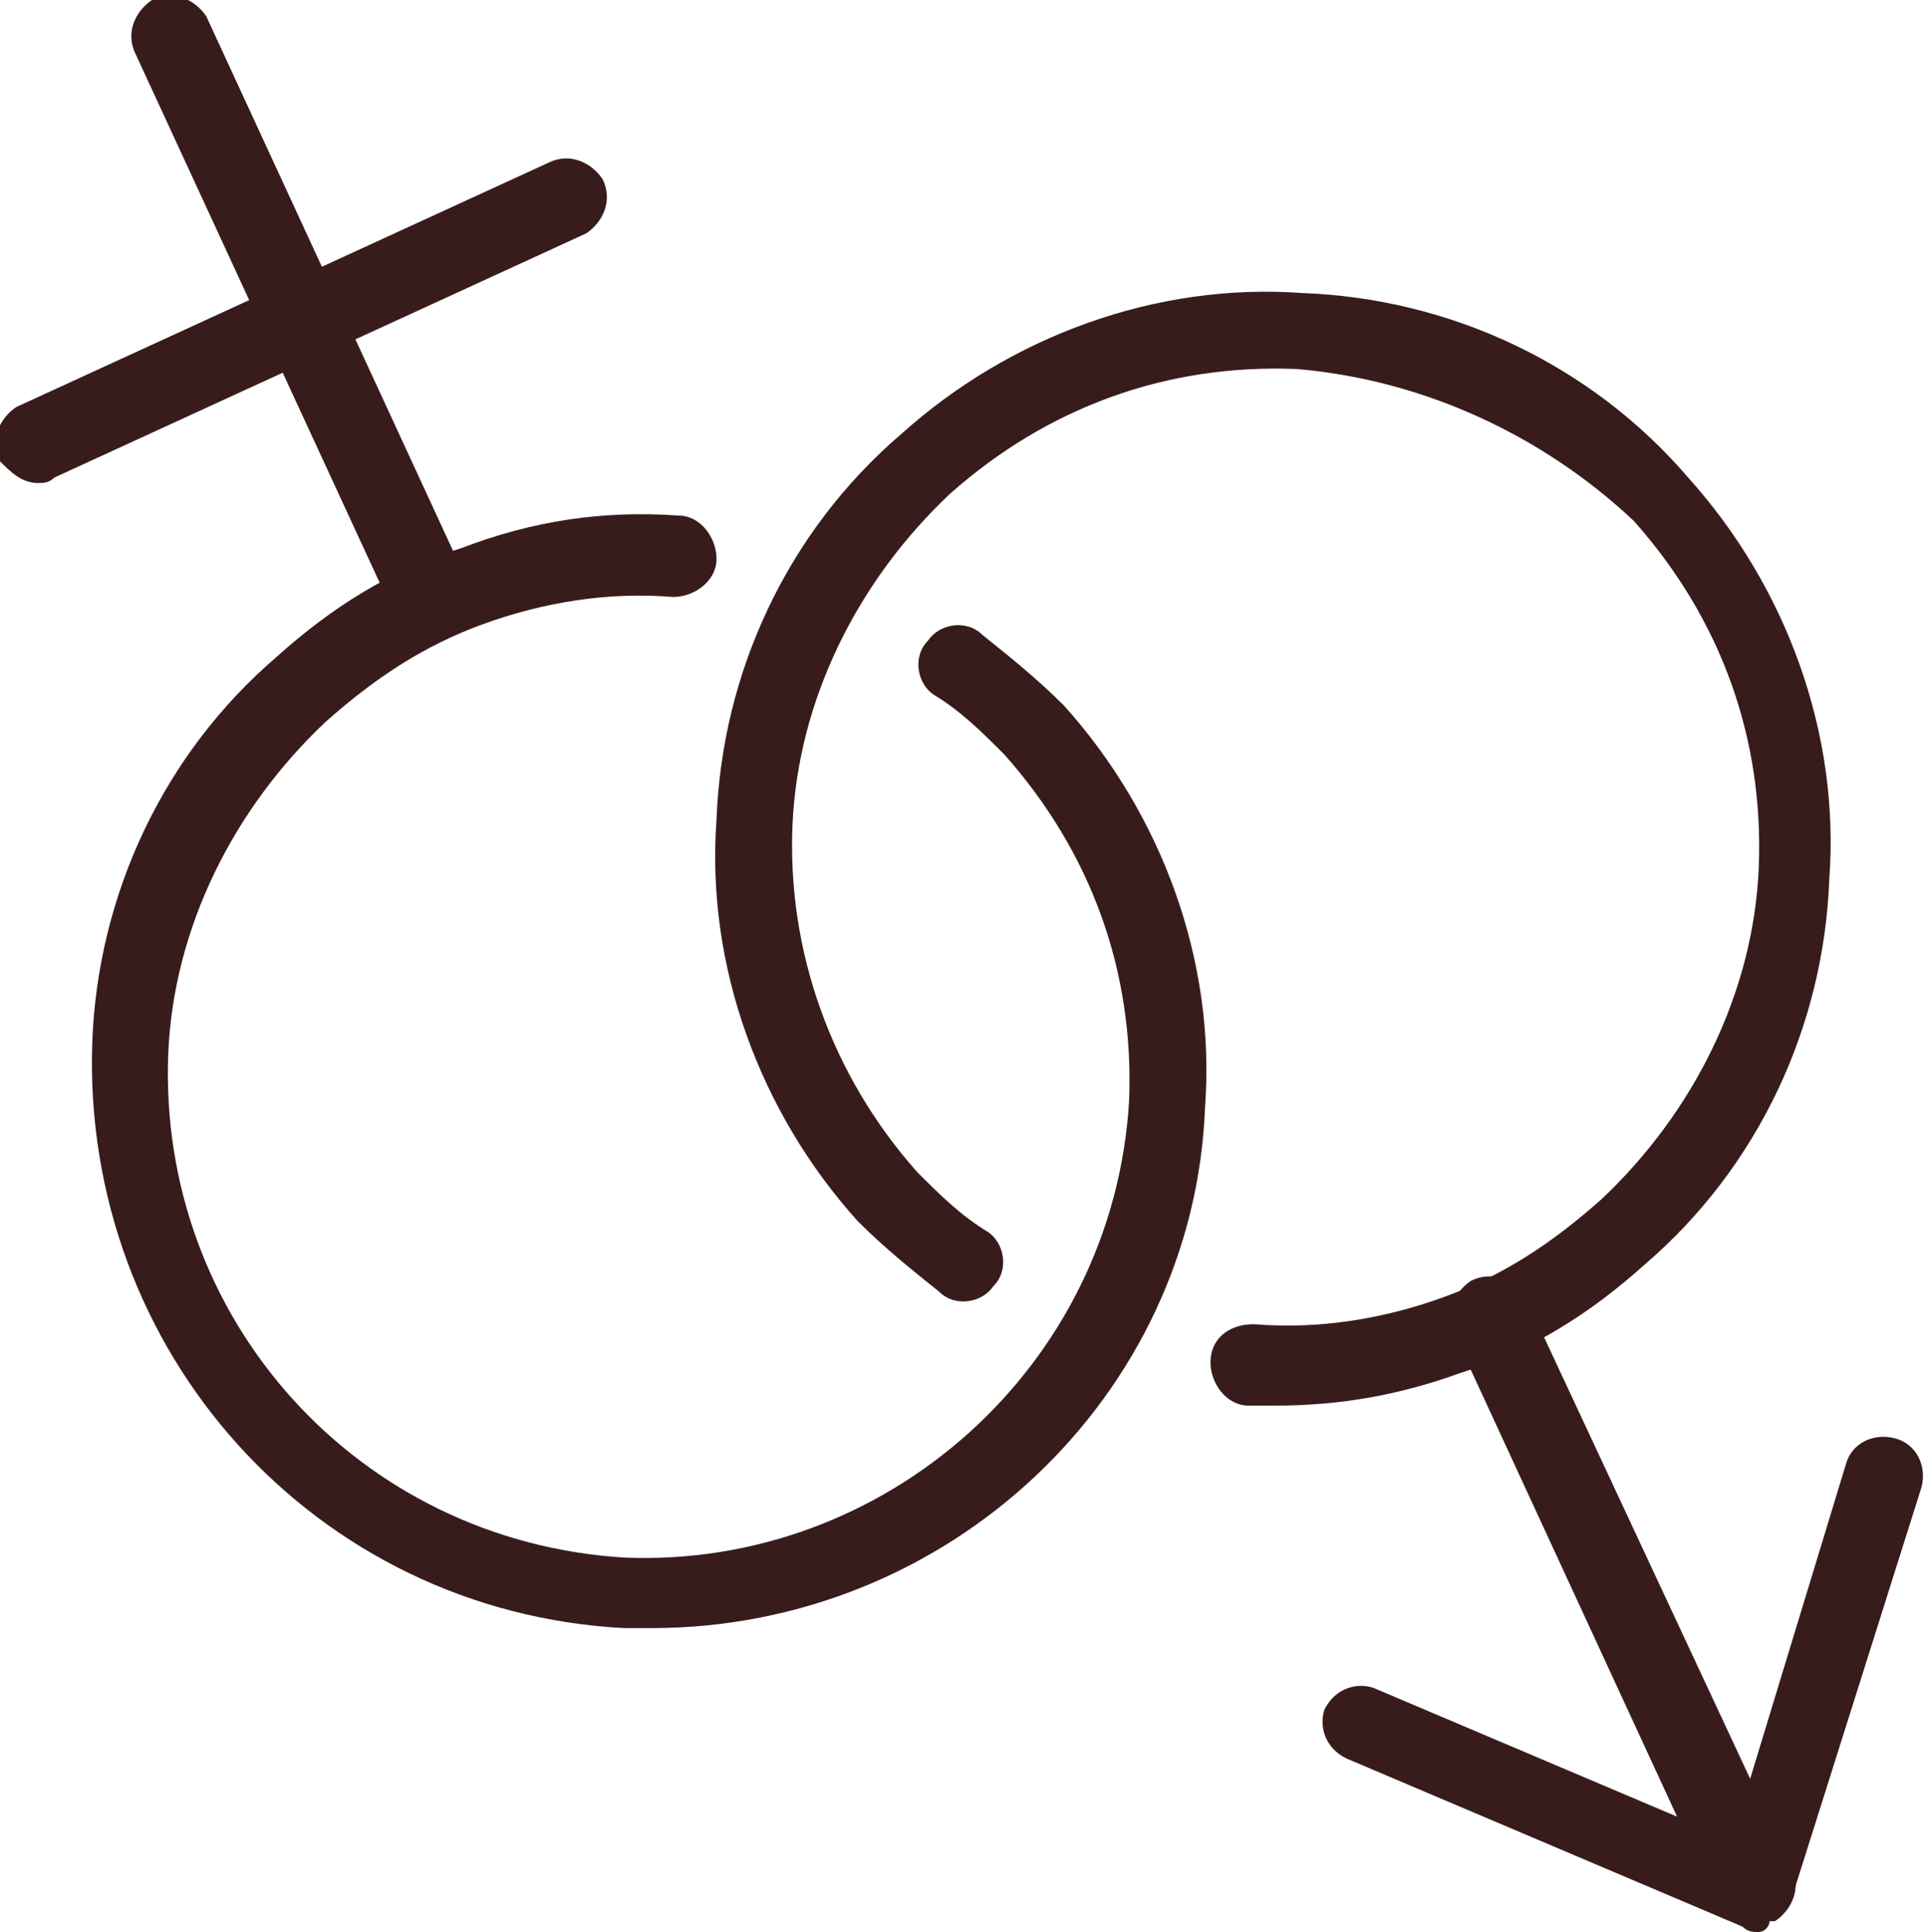 <!-- Generator: Adobe Illustrator 19.2.1, SVG Export Plug-In  -->
<svg version="1.1"
	 xmlns="http://www.w3.org/2000/svg" xmlns:xlink="http://www.w3.org/1999/xlink" xmlns:a="http://ns.adobe.com/AdobeSVGViewerExtensions/3.0/"
	 x="0px" y="0px" width="35.5px" height="35.6px" viewBox="0 0 35.5 35.6" overflow="auto" enable-background="new 0 0 35.5 35.6"
	 xml:space="preserve">
<defs>
</defs>
<path fill="#381C1C" d="M12,30c-0.2,0-0.3,0-0.5,0c-5.7-0.3-10-5.1-9.8-10.8c0.1-2.7,1.3-5.3,3.4-7.1c1-0.9,2.1-1.6,3.4-2
	c1.3-0.5,2.6-0.7,4-0.6c0.4,0,0.7,0.4,0.7,0.8c0,0.4-0.4,0.7-0.8,0.7c-1.2-0.1-2.4,0.1-3.5,0.5c-1.1,0.4-2,1-2.9,1.8
	c-1.7,1.6-2.8,3.8-2.9,6.1c-0.2,4.9,3.5,9,8.4,9.3c4.8,0.2,9-3.5,9.3-8.4c0.1-2.4-0.7-4.6-2.3-6.4c-0.4-0.4-0.8-0.8-1.3-1.1
	c-0.3-0.2-0.4-0.7-0.1-1c0.2-0.3,0.7-0.4,1-0.1c0.5,0.4,1,0.8,1.5,1.3c1.8,2,2.8,4.7,2.6,7.4C22,25.7,17.5,30,12,30z"/>
<path fill="#381C1C" d="M23.5,25.9c-0.2,0-0.3,0-0.5,0c-0.4,0-0.7-0.4-0.7-0.8c0-0.4,0.3-0.7,0.8-0.7c1.2,0.1,2.4-0.1,3.5-0.5
	c1.1-0.4,2-1,2.9-1.8c1.7-1.6,2.8-3.8,2.9-6.1c0.1-2.4-0.7-4.6-2.3-6.4C28.4,8,26.2,7,23.9,6.8c-2.4-0.1-4.6,0.7-6.4,2.3
	c-1.7,1.6-2.8,3.8-2.9,6.1s0.7,4.6,2.3,6.4c0.4,0.4,0.8,0.8,1.3,1.1c0.3,0.2,0.4,0.7,0.1,1c-0.2,0.3-0.7,0.4-1,0.1
	c-0.5-0.4-1-0.8-1.5-1.3c-1.8-2-2.8-4.7-2.6-7.4c0.1-2.7,1.3-5.3,3.4-7.1c2-1.8,4.7-2.8,7.4-2.6c2.7,0.1,5.3,1.3,7.1,3.4
	c1.8,2,2.8,4.7,2.6,7.4c-0.1,2.7-1.3,5.3-3.4,7.1c-1,0.9-2.1,1.6-3.4,2C25.8,25.7,24.7,25.9,23.5,25.9z"/>
<path fill="#381C1C" d="M32.3,35.4c-0.3,0-0.5-0.2-0.7-0.4l-4.8-10.4c-0.2-0.4,0-0.8,0.3-1c0.4-0.2,0.8,0,1,0.3L33,34.4
	c0.2,0.4,0,0.8-0.3,1C32.5,35.4,32.4,35.4,32.3,35.4z"/>
<path fill="#381C1C" d="M32.4,35.6c-0.1,0-0.2,0-0.3-0.1l-7.3-3.1c-0.4-0.2-0.5-0.6-0.4-0.9c0.2-0.4,0.6-0.5,0.9-0.4l6.6,2.8L34,27
	c0.1-0.4,0.5-0.6,0.9-0.5c0.4,0.1,0.6,0.5,0.5,0.9l-2.4,7.6c-0.1,0.2-0.2,0.4-0.4,0.4C32.6,35.5,32.5,35.6,32.4,35.6z"/>
<path fill="#381C1C" d="M8,11.8c-0.3,0-0.5-0.2-0.7-0.4L2.5,1c-0.2-0.4,0-0.8,0.3-1c0.4-0.2,0.8,0,1,0.3l4.8,10.4
	c0.2,0.4,0,0.8-0.3,1C8.2,11.8,8.1,11.8,8,11.8z"/>
<path fill="#381C1C" d="M0.7,8.9c-0.3,0-0.5-0.2-0.7-0.4c-0.2-0.4,0-0.8,0.3-1L10.1,3c0.4-0.2,0.8,0,1,0.3c0.2,0.4,0,0.8-0.3,1
	L1,8.8C0.9,8.9,0.8,8.9,0.7,8.9z"/>
</svg>
